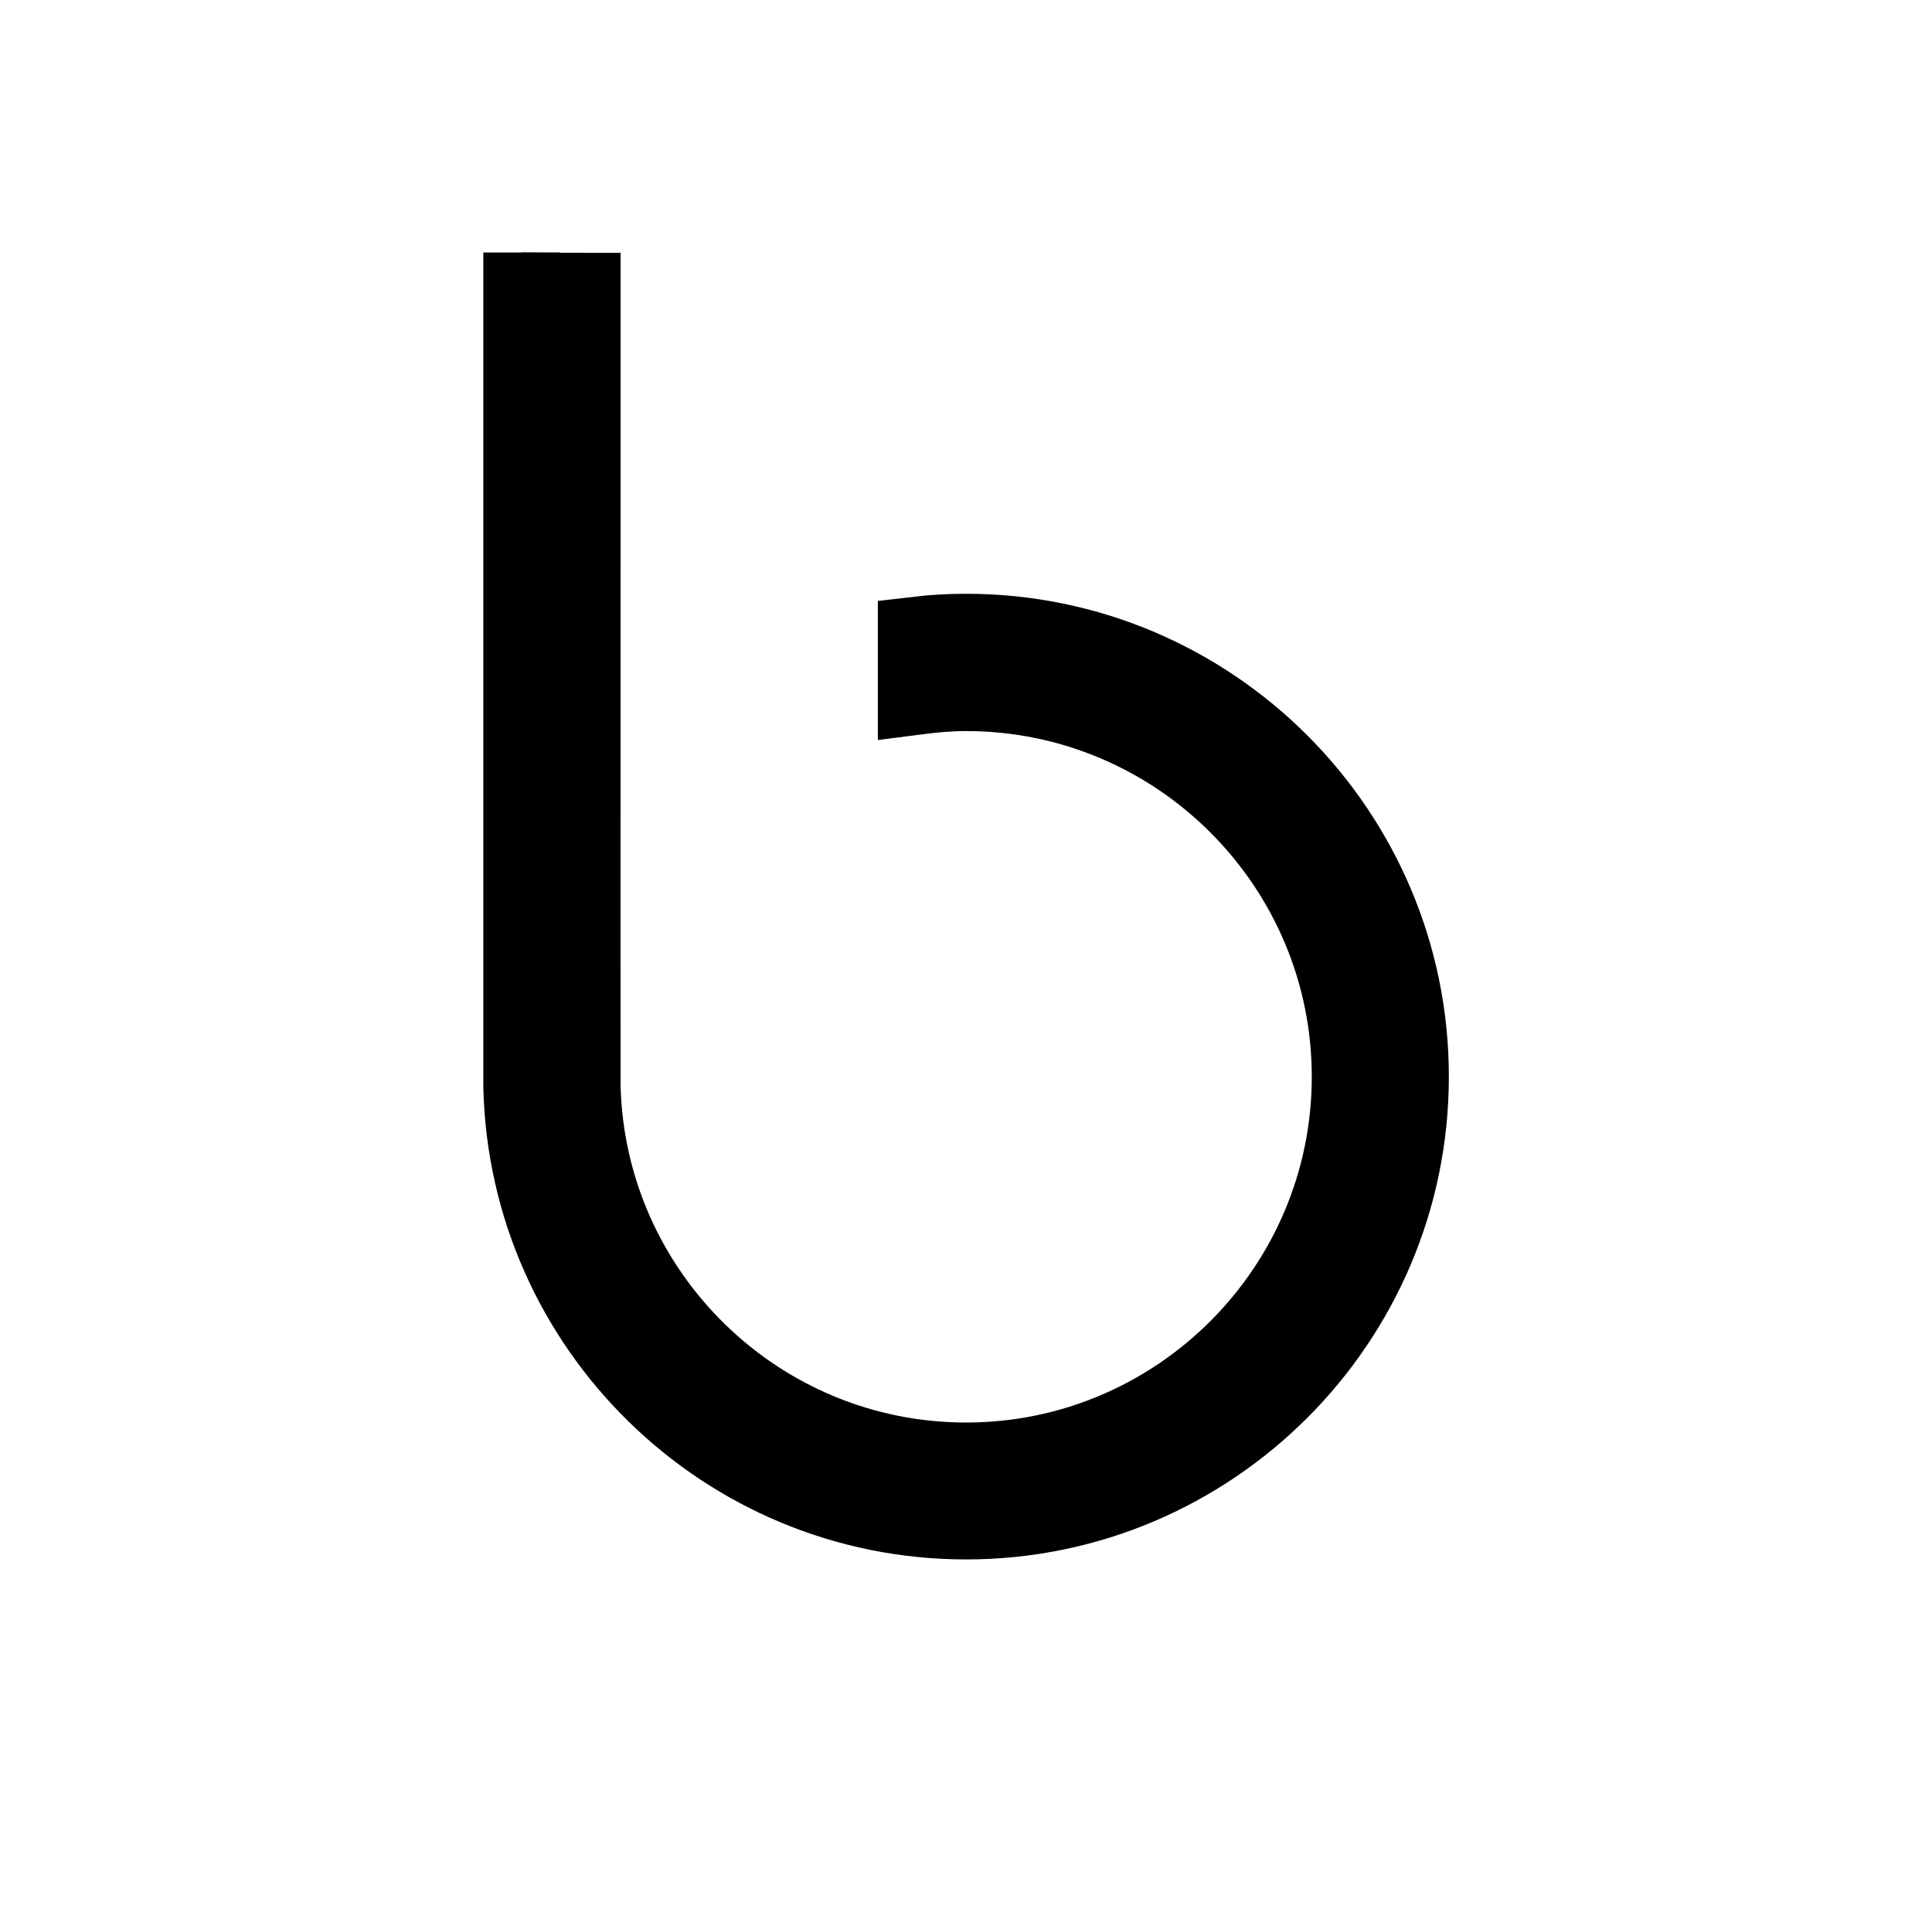 <?xml version="1.0" encoding="utf-8"?>
<!-- Generator: Adobe Illustrator 28.3.0, SVG Export Plug-In . SVG Version: 6.00 Build 0)  -->
<svg version="1.1" xmlns="http://www.w3.org/2000/svg" xmlns:xlink="http://www.w3.org/1999/xlink" x="0px" y="0px"
	 viewBox="0 0 100.49 100" style="enable-background:new 0 0 100.49 100;" xml:space="preserve">
<style type="text/css">
	.st0{stroke:CurrentColor;stroke-width:4;stroke-miterlimit:10;}
</style>
<g id="Layer_1">
	<path class="st0" d="M27.14,13.13c0,0.19,0,43.23,0,43.41c0.3,12.49,10.55,22.56,23.11,22.56c12.74,0,23.11-10.37,23.11-23.11
		c0-12.74-10.37-23.11-23.11-23.11c-0.88,0-1.74,0.05-2.59,0.15v3.18c0.85-0.11,1.71-0.19,2.59-0.19c11.01,0,19.98,8.96,19.98,19.98
		c0,11.01-8.96,19.98-19.98,19.98c-10.83,0-19.67-8.66-19.97-19.42c-0.01-0.18,0-43.23,0-43.41"/>
</g>
<g id="Layer_2">
</g>
</svg>
